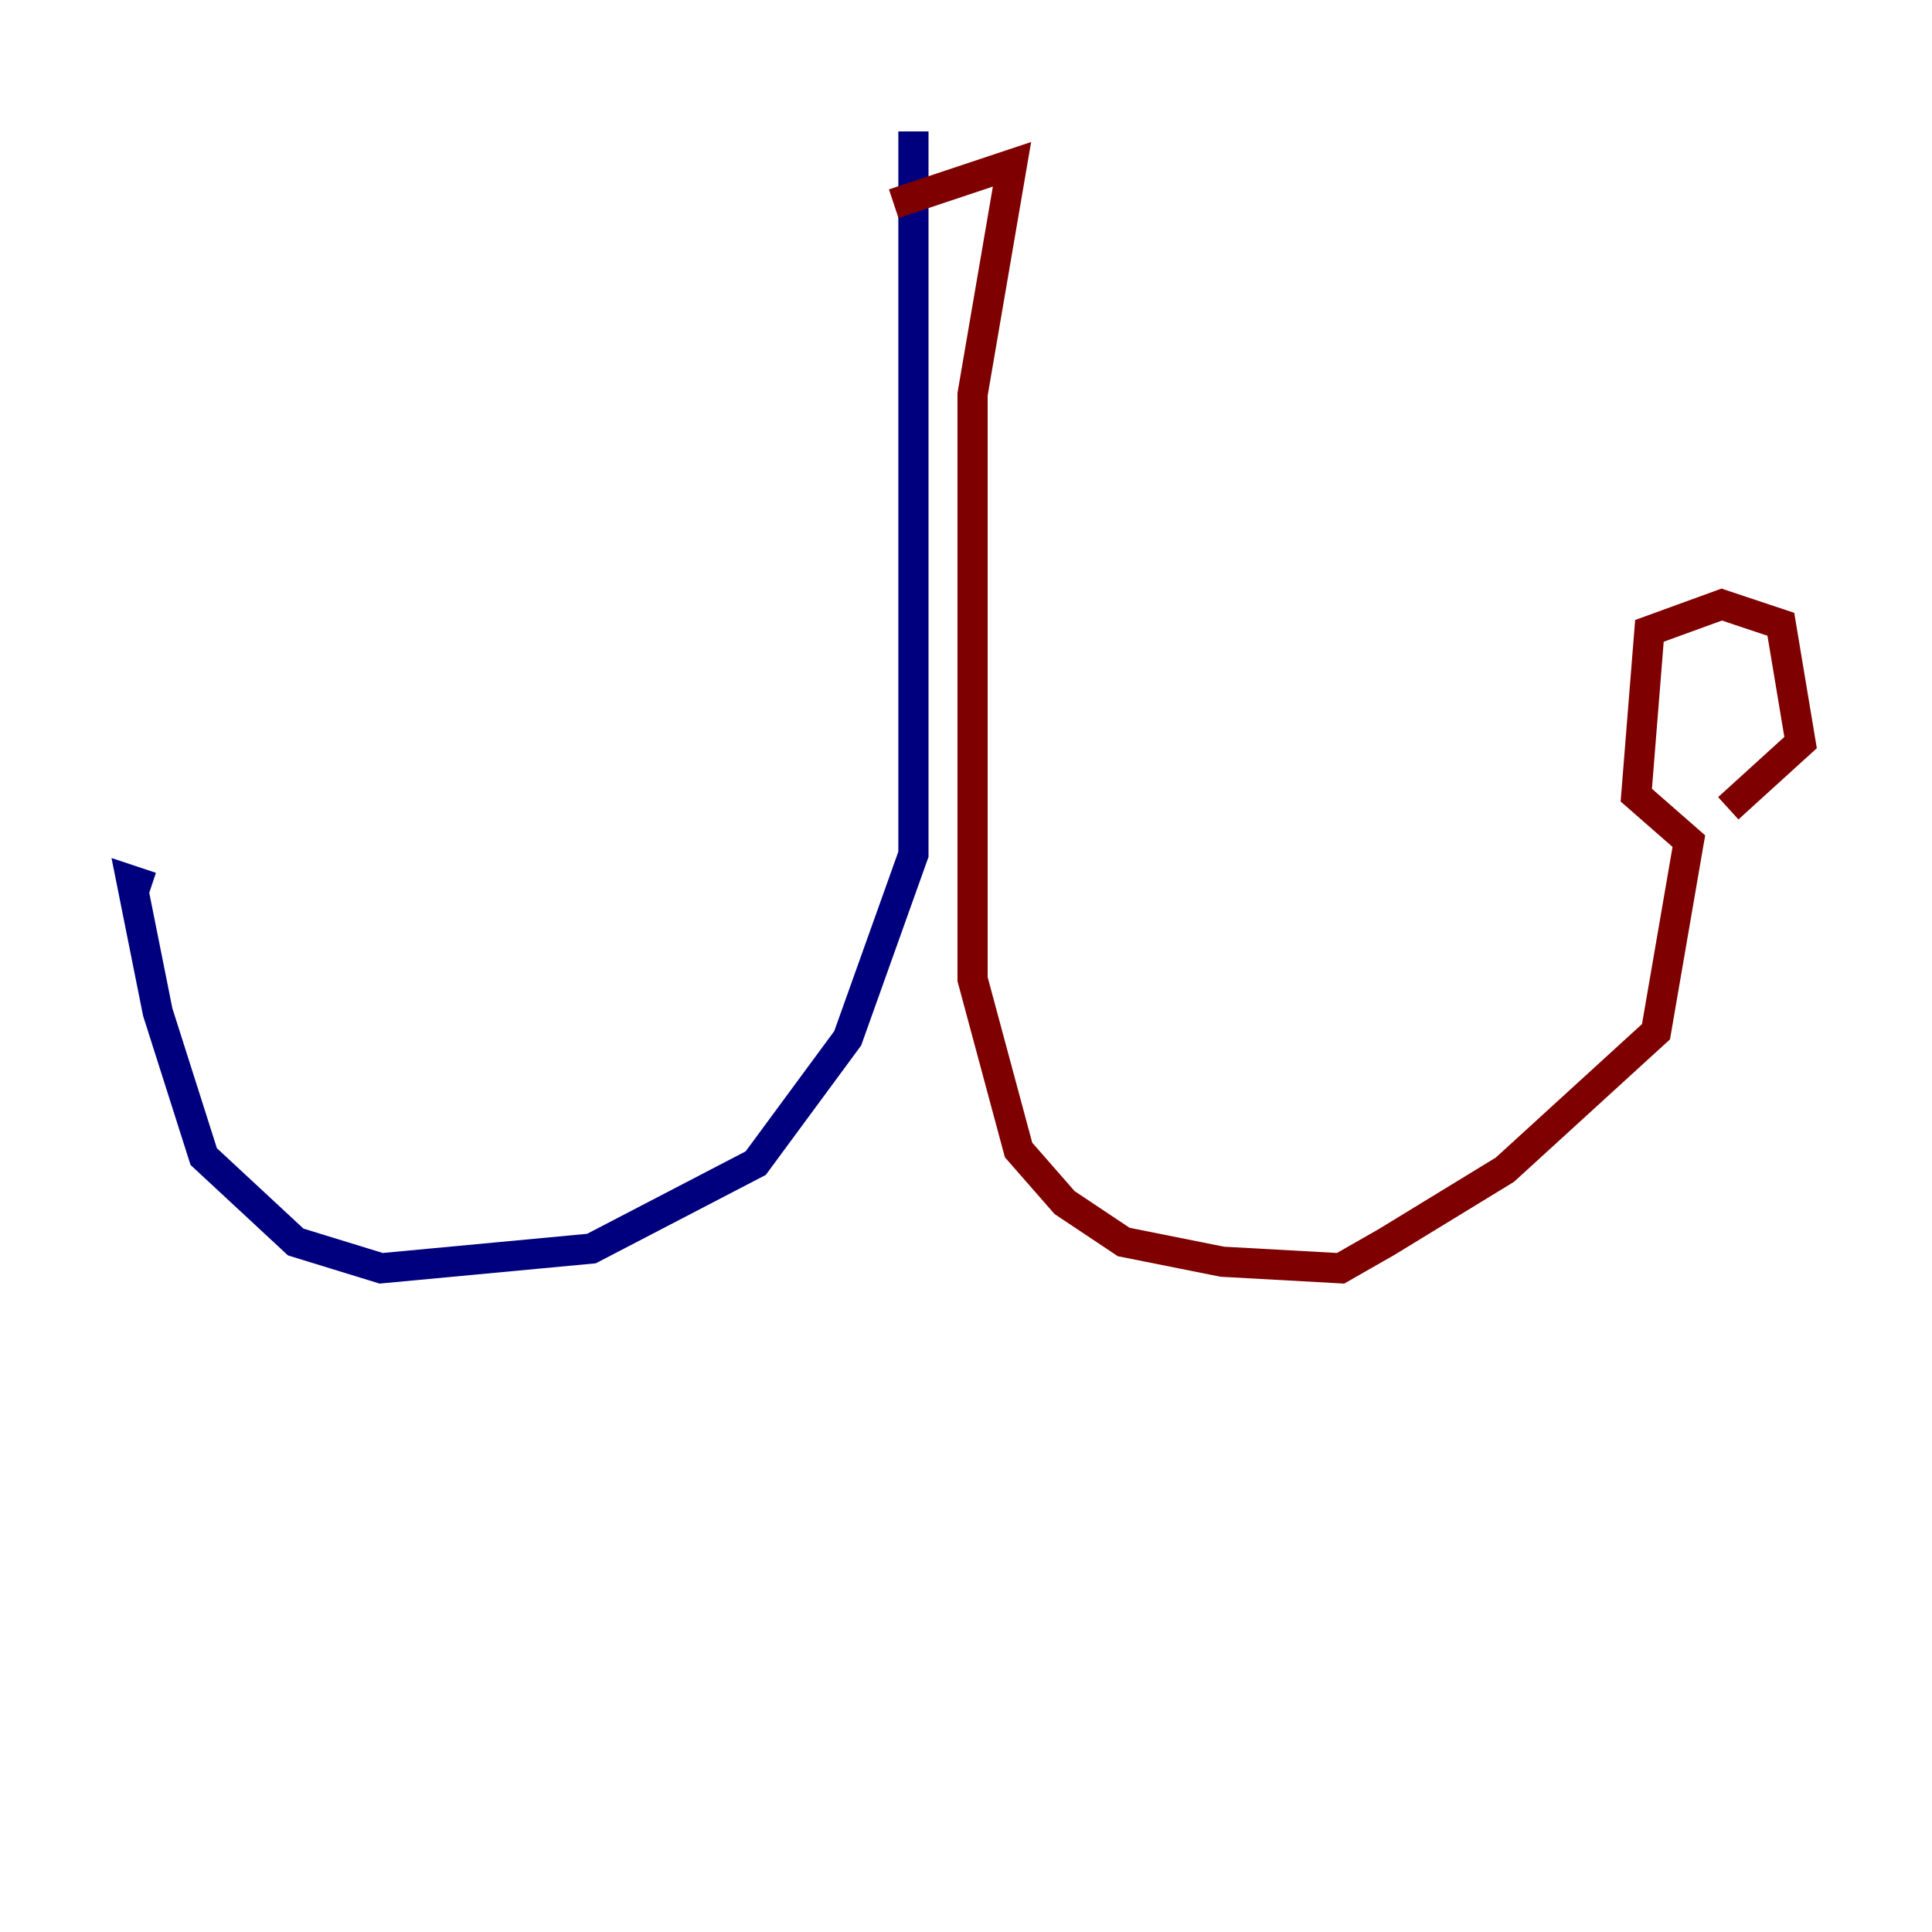 <?xml version="1.0" encoding="utf-8" ?>
<svg baseProfile="tiny" height="128" version="1.2" viewBox="0,0,128,128" width="128" xmlns="http://www.w3.org/2000/svg" xmlns:ev="http://www.w3.org/2001/xml-events" xmlns:xlink="http://www.w3.org/1999/xlink"><defs /><polyline fill="none" points="60.517,8.707 60.517,56.599 56.163,68.789 50.068,77.061 39.184,82.721 25.252,84.027 19.592,82.286 13.497,76.626 10.449,67.048 8.707,58.34 10.014,58.776" stroke="#00007f" stroke-width="2" /><polyline fill="none" points="59.211,13.497 67.048,10.884 64.435,26.122 64.435,64.871 67.483,76.191 70.531,79.674 74.449,82.286 80.98,83.592 88.816,84.027 91.864,82.286 99.701,77.497 109.714,68.354 111.891,55.728 108.408,52.68 109.279,41.796 114.068,40.054 117.986,41.361 119.293,49.197 114.503,53.551" stroke="#7f0000" stroke-width="2" /></svg>